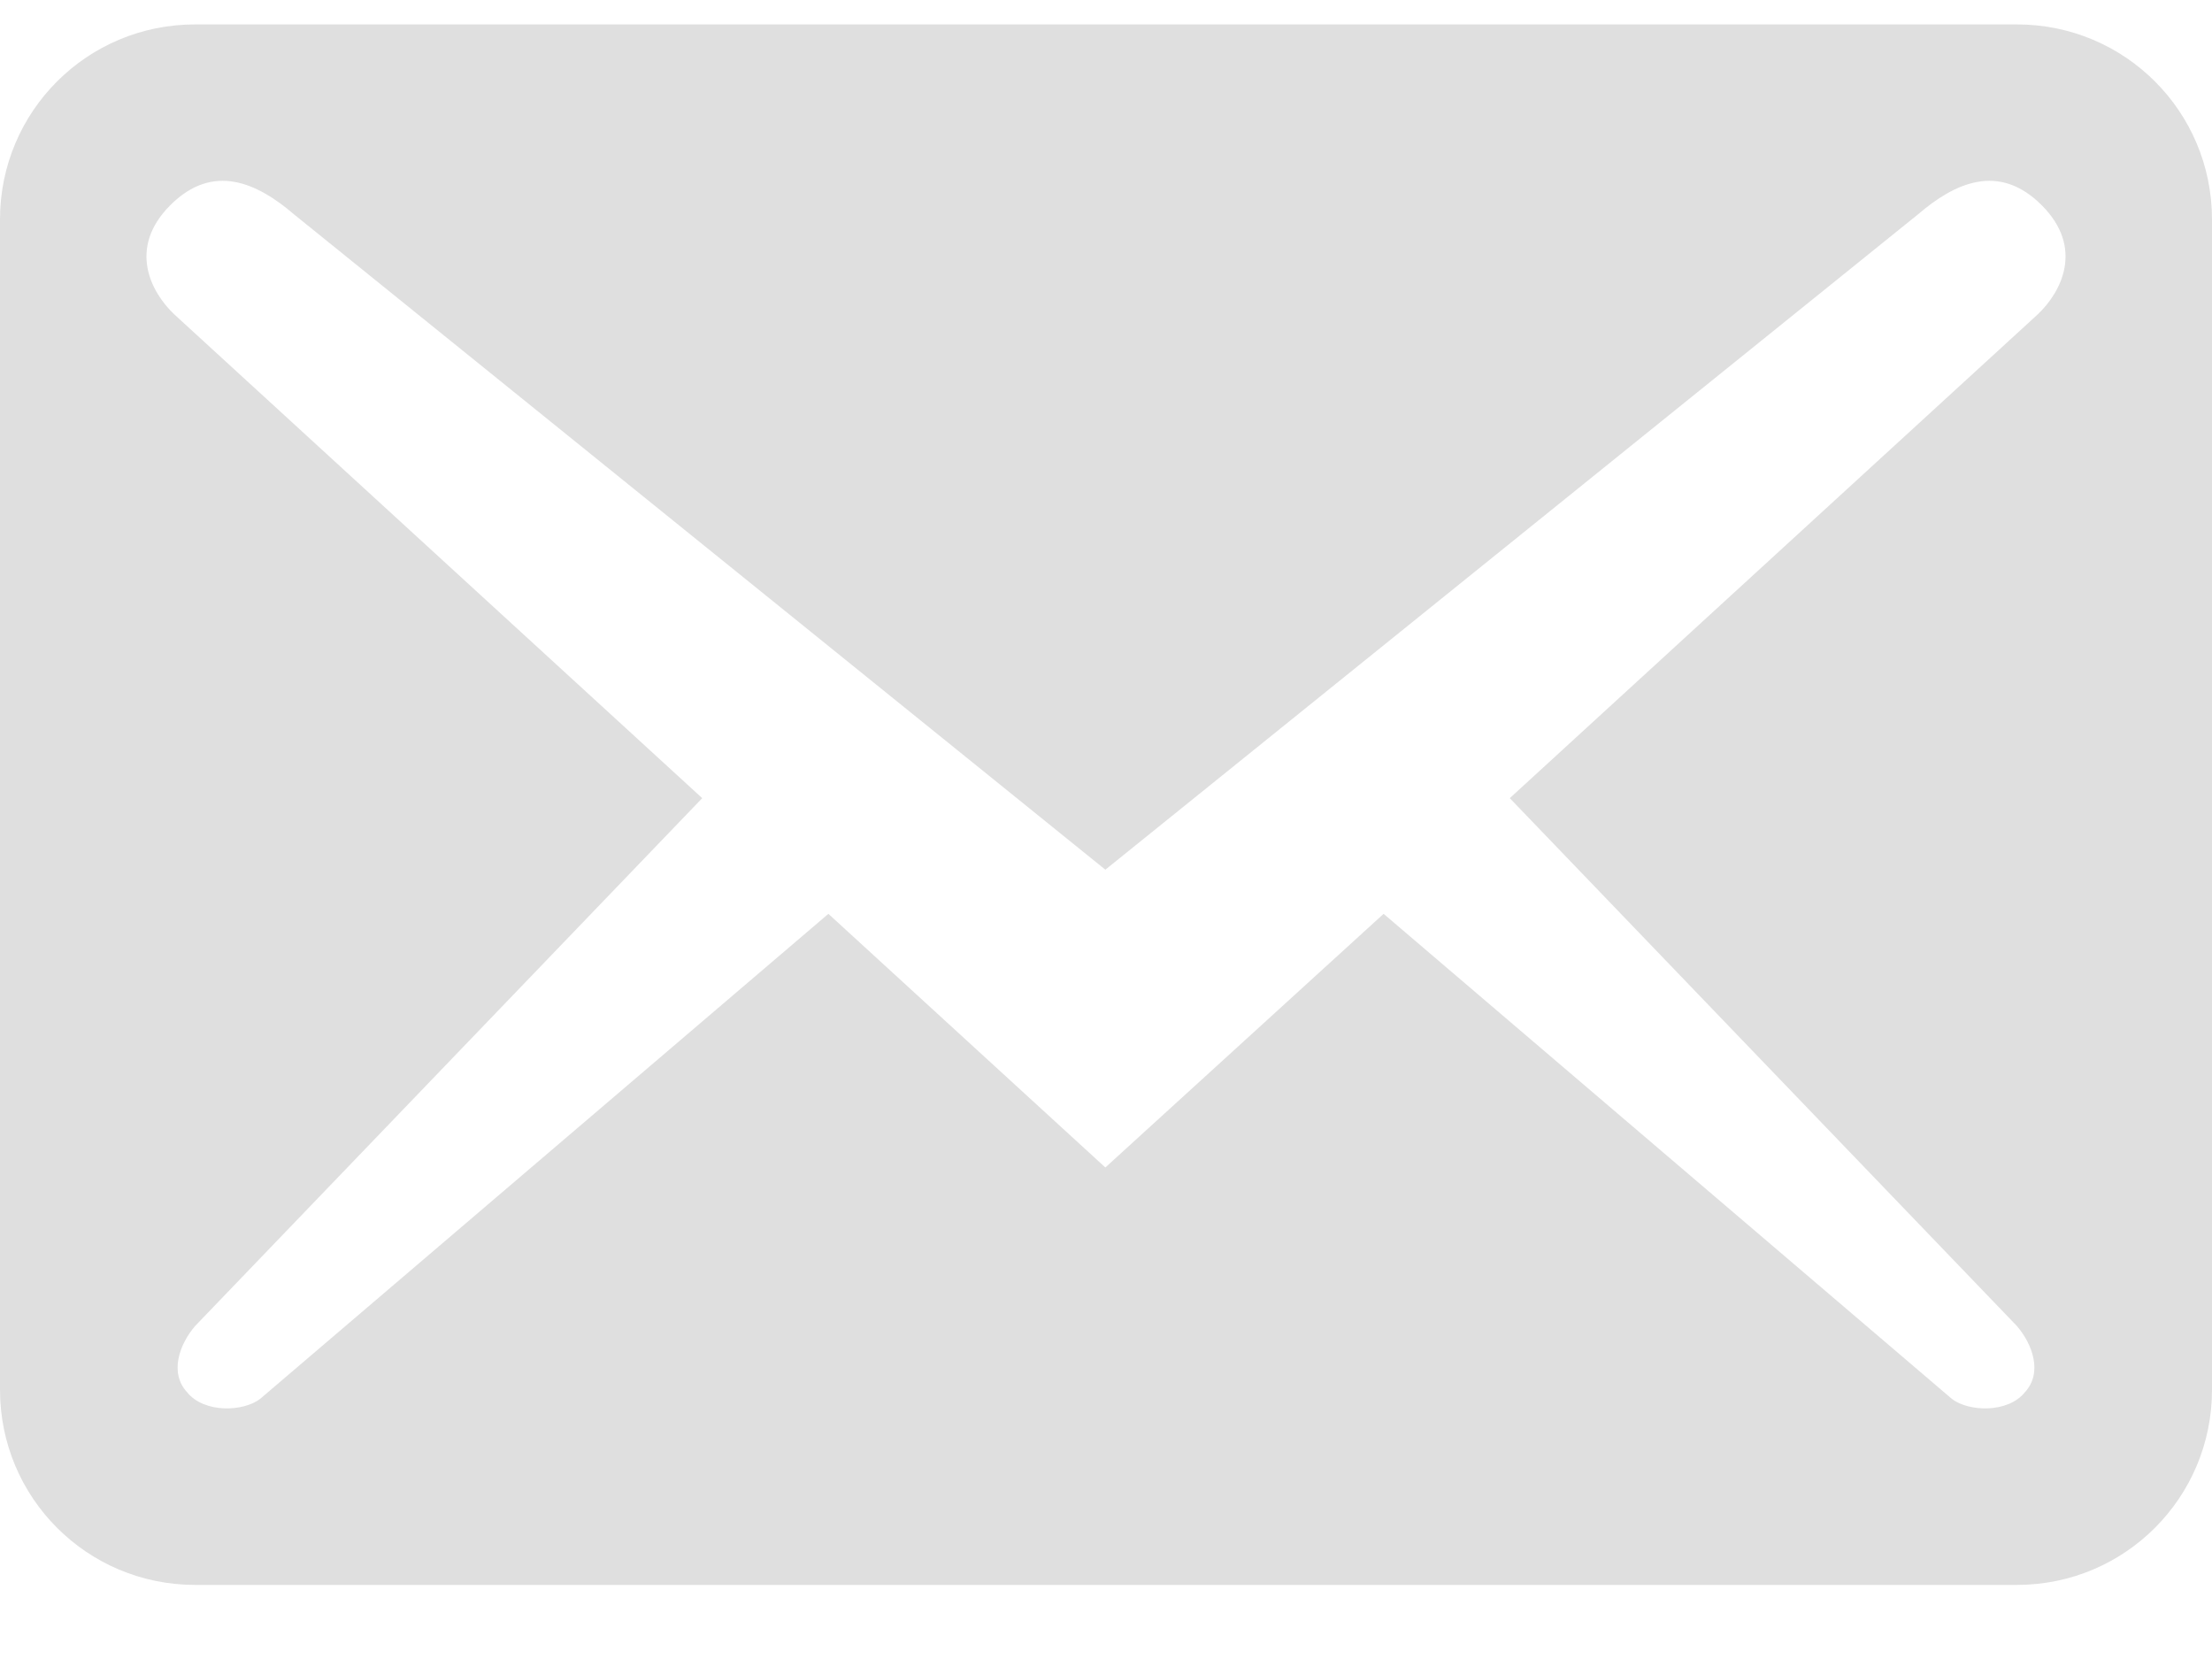 <svg width="24" height="18" viewBox="0 0 24 18" fill="none" xmlns="http://www.w3.org/2000/svg">
<path opacity="0.7" d="M24 15.079V2.381C24 1.21 23.055 0.265 21.884 0.265H2.116C0.945 0.265 0 1.21 0 2.381V15.079C0 16.25 0.945 17.196 2.116 17.196H21.884C23.055 17.196 24 16.25 24 15.079ZM22.152 2.226C22.617 2.691 22.363 3.171 22.109 3.411L16.381 8.66L21.884 14.388C22.053 14.586 22.166 14.896 21.968 15.108C21.785 15.333 21.362 15.319 21.178 15.178L15.012 9.915L11.993 12.667L8.988 9.915L2.822 15.178C2.638 15.319 2.215 15.333 2.032 15.108C1.834 14.896 1.947 14.586 2.116 14.388L7.619 8.66L1.891 3.411C1.637 3.171 1.383 2.691 1.848 2.226C2.314 1.76 2.794 1.986 3.189 2.325L11.993 9.436L20.811 2.325C21.206 1.986 21.686 1.76 22.152 2.226Z" fill="#D2D2D2"/>
</svg>
